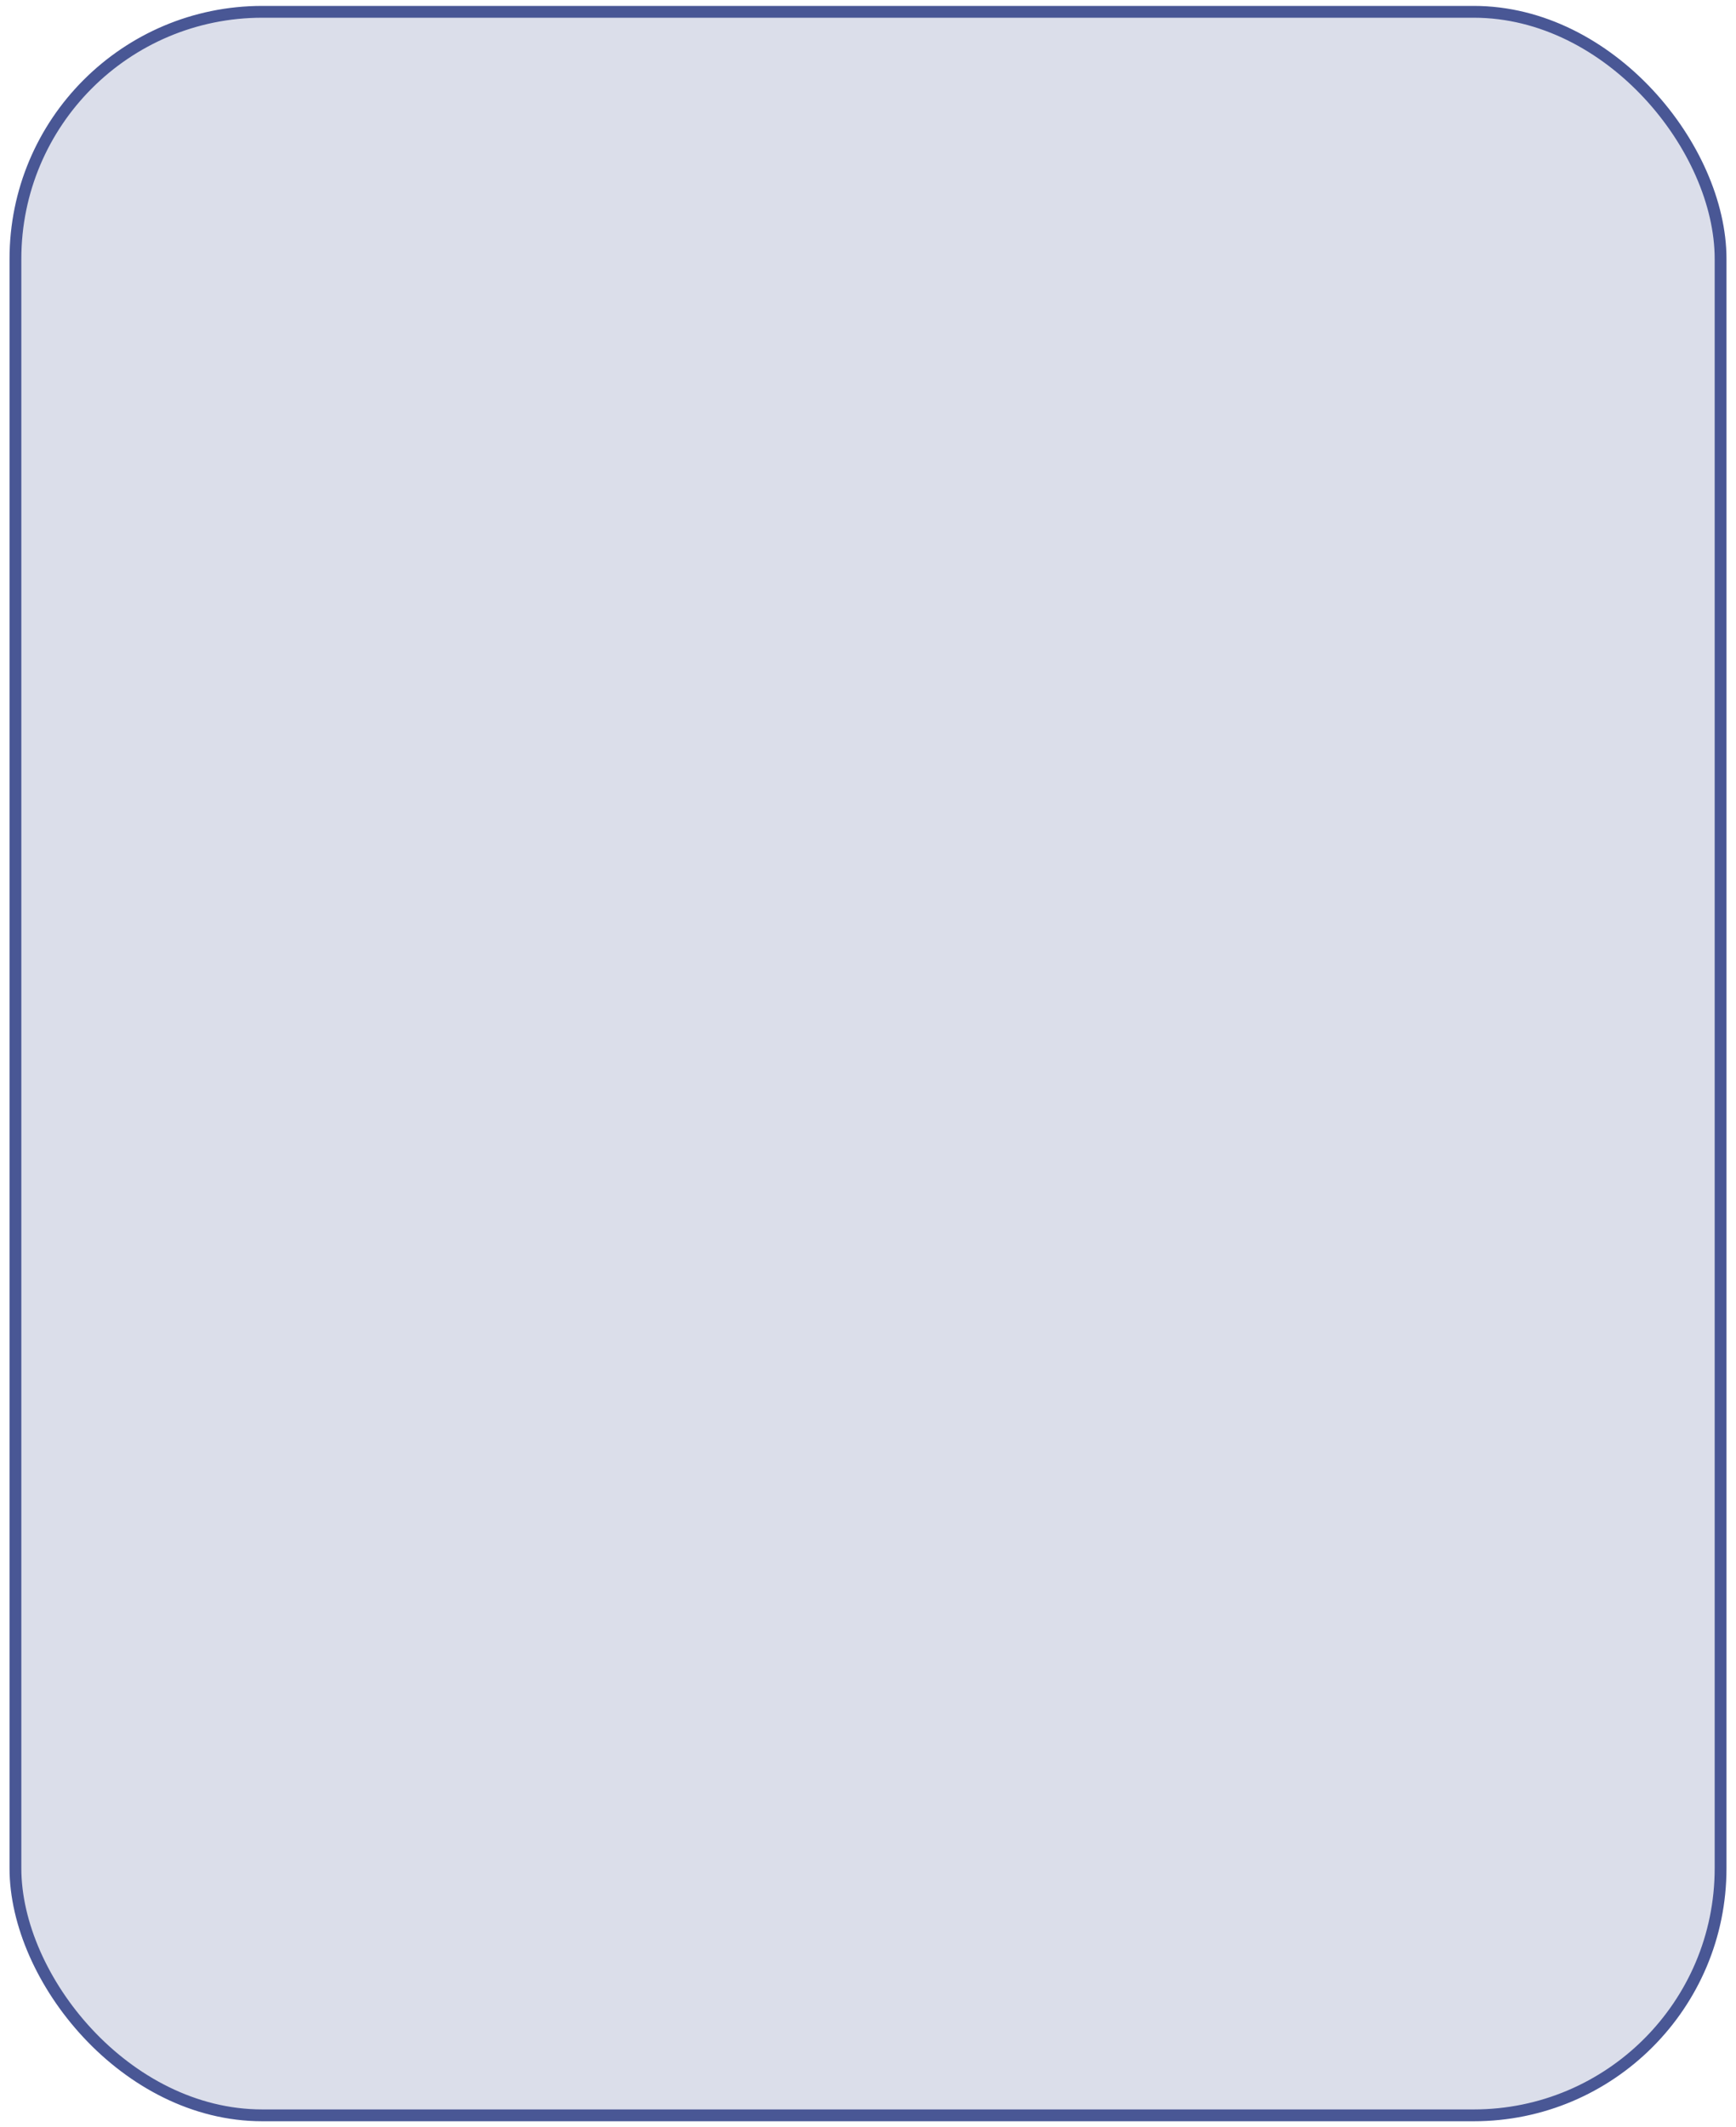 <svg xmlns="http://www.w3.org/2000/svg" width="147" height="180" viewBox="0 0 147 180">
    <g fill="none" fill-opacity=".197" fill-rule="evenodd">
        <g fill="#495795" stroke="#495795">
            <g transform="translate(-38, -467) translate(36, 468)">
                <rect width="144.387" height="178" x="3.307" rx="20.9"/>
            </g>
        </g>
    </g>
</svg>